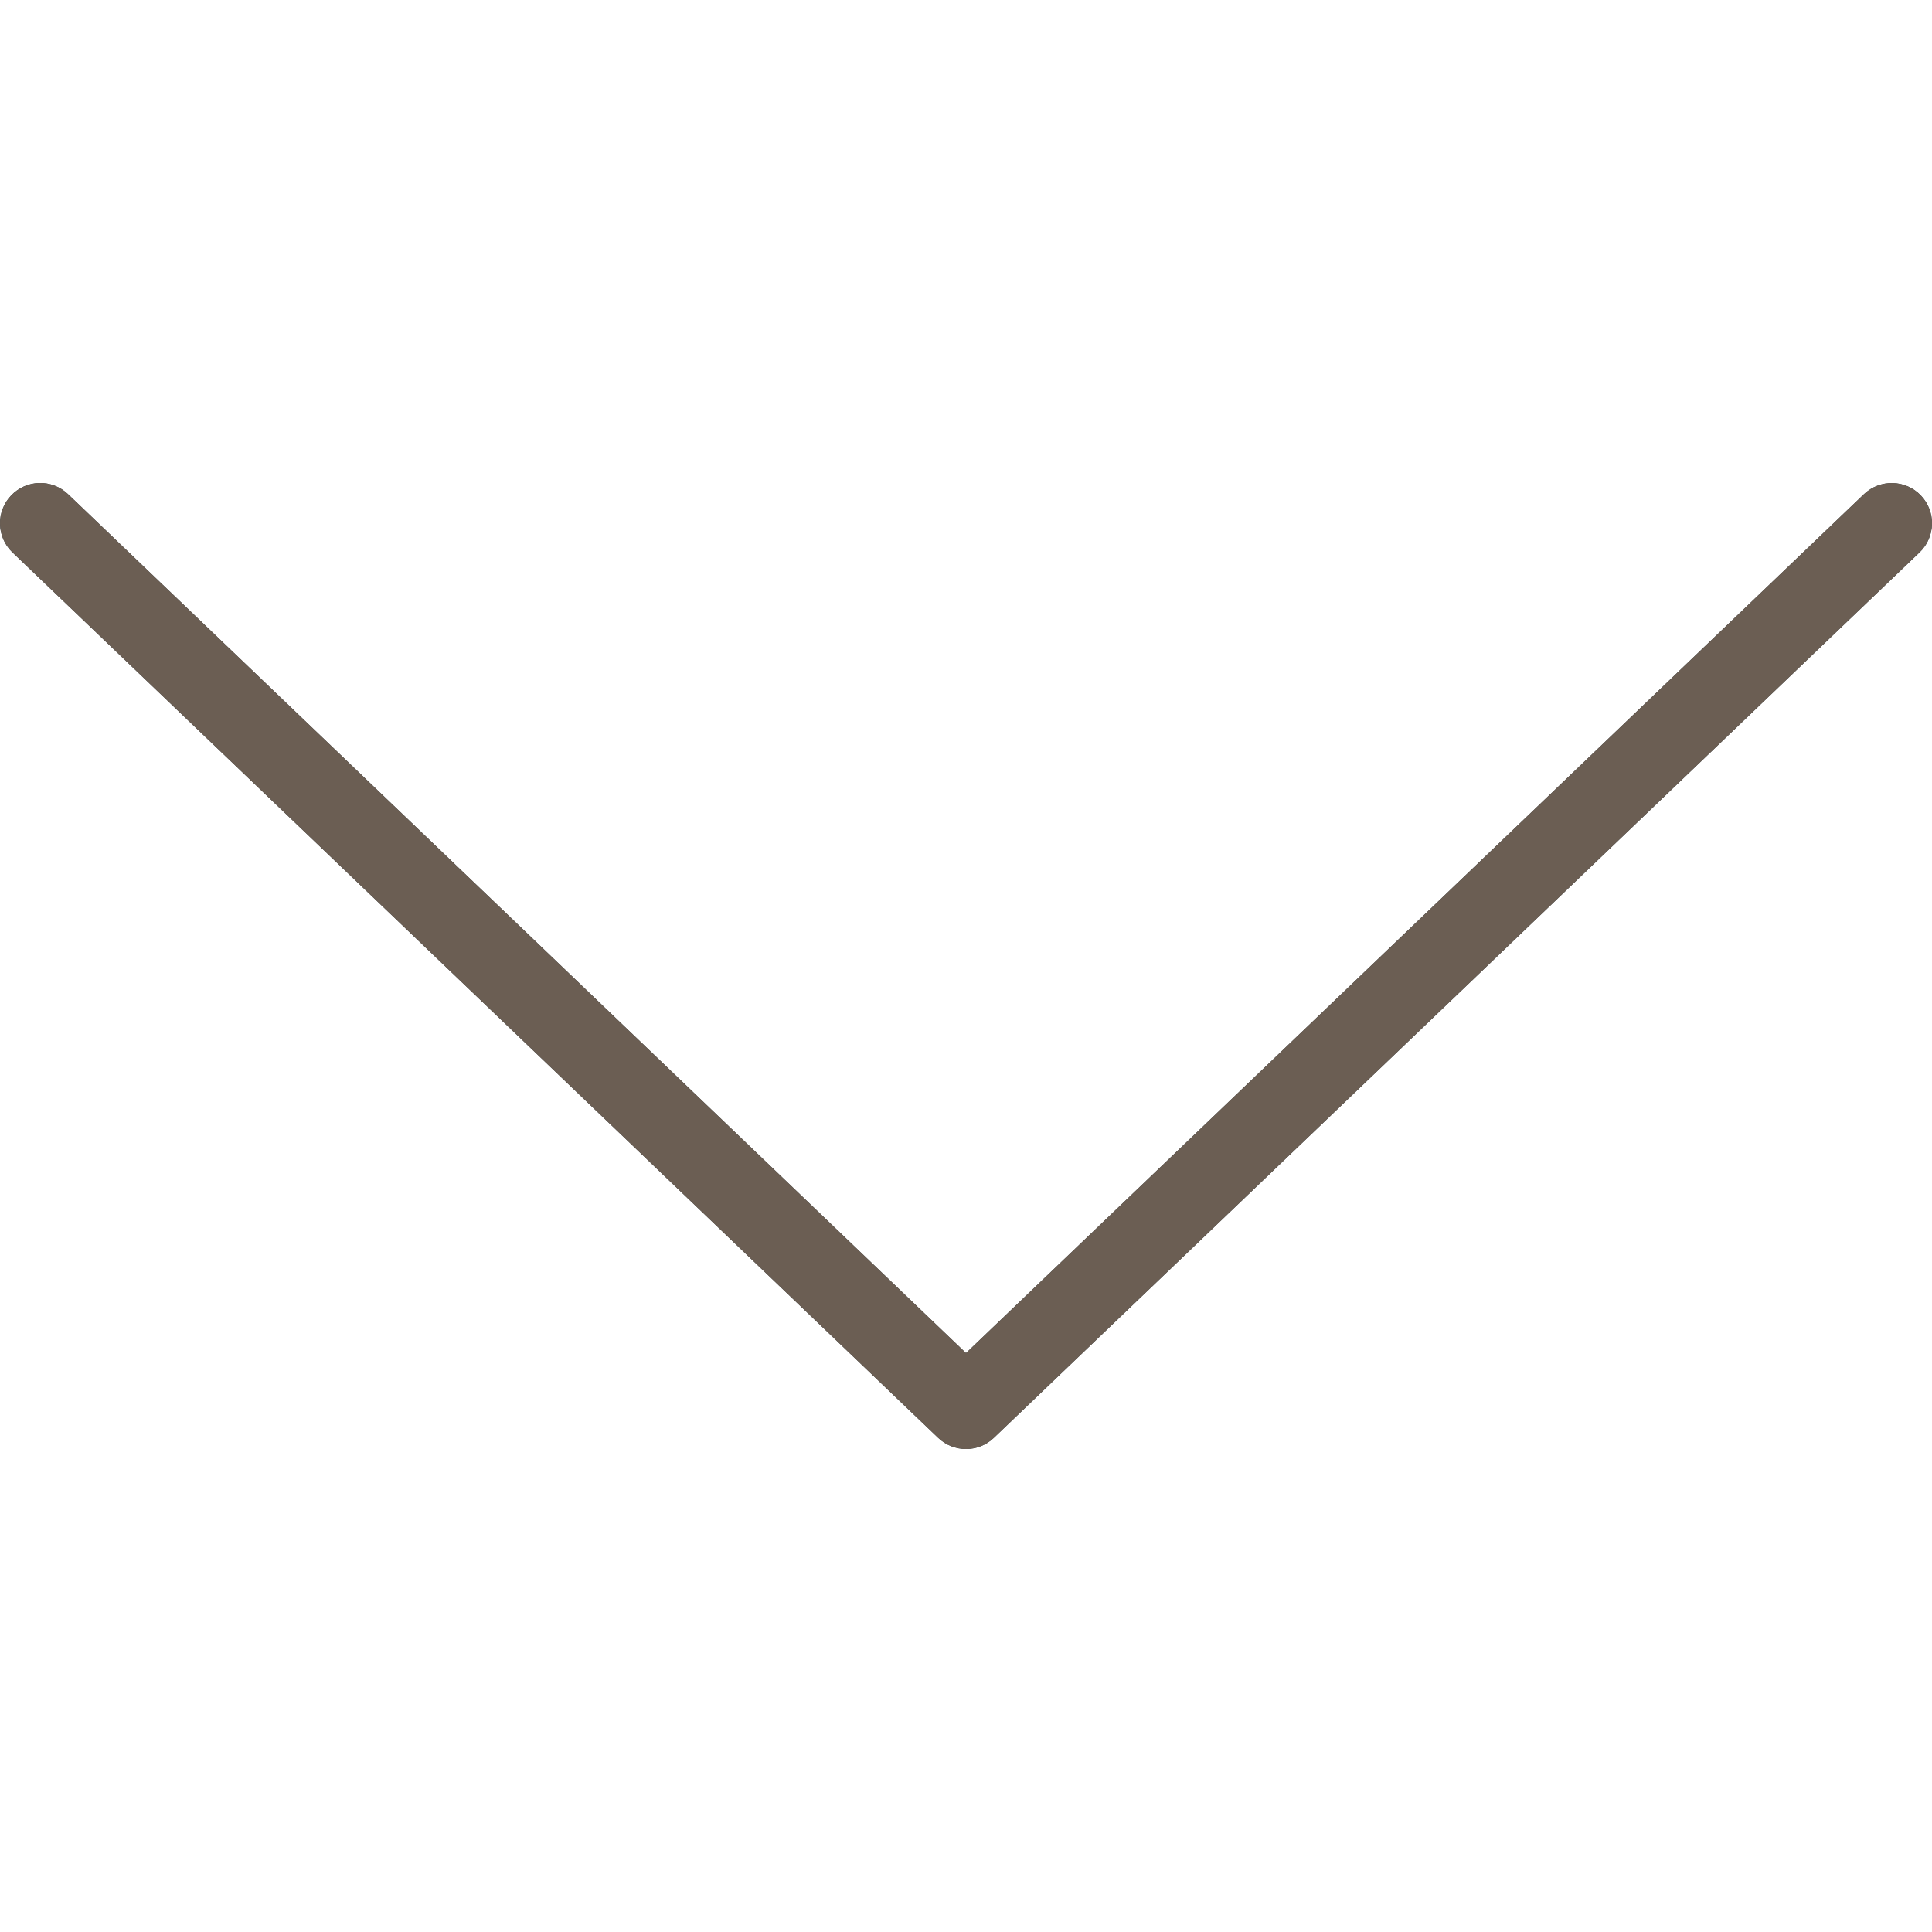 <!-- icon666.com - MILLIONS vector ICONS FREE --><svg version="1.1" id="Capa_1" xmlns="http://www.w3.org/2000/svg" xmlns:xlink="http://www.w3.org/1999/xlink" x="0px" y="0px" viewBox="0 0 511.998 511.998" style="enable-background:new 0 0 511.998 511.998;" xml:space="preserve"><path style="" d="M255.999,384.004c-2.656,0-5.313-0.99-7.375-2.958L3.29,146.379 c-4.25-4.073-4.406-10.823-0.333-15.083c4.063-4.26,10.812-4.427,15.083-0.333l237.958,227.615l237.958-227.615 c4.281-4.073,11.021-3.906,15.083,0.333c4.073,4.26,3.917,11.01-0.333,15.083L263.374,381.046 C261.311,383.015,258.655,384.004,255.999,384.004z" fill="#303C42"></path><linearGradient id="SVGID_1_" gradientUnits="userSpaceOnUse" x1="-45.683" y1="642.284" x2="-25.885" y2="633.052" gradientTransform="matrix(21.333 0 0 -21.333 996.358 13791.641)"><stop offset="0" style="stop-color:#FFFFFF;stop-opacity:0.2"></stop><stop offset="1" style="stop-color:#FFFFFF;stop-opacity:0"></stop></linearGradient><path style="fill: rgb(107, 94, 83);" d="M255.999,384.004c-2.656,0-5.313-0.99-7.375-2.958L3.29,146.379 c-4.25-4.073-4.406-10.823-0.333-15.083c4.063-4.26,10.812-4.427,15.083-0.333l237.958,227.615l237.958-227.615 c4.281-4.073,11.021-3.906,15.083,0.333c4.073,4.26,3.917,11.01-0.333,15.083L263.374,381.046 C261.311,383.015,258.655,384.004,255.999,384.004z" fill="url(#SVGID_1_)"></path></svg>
